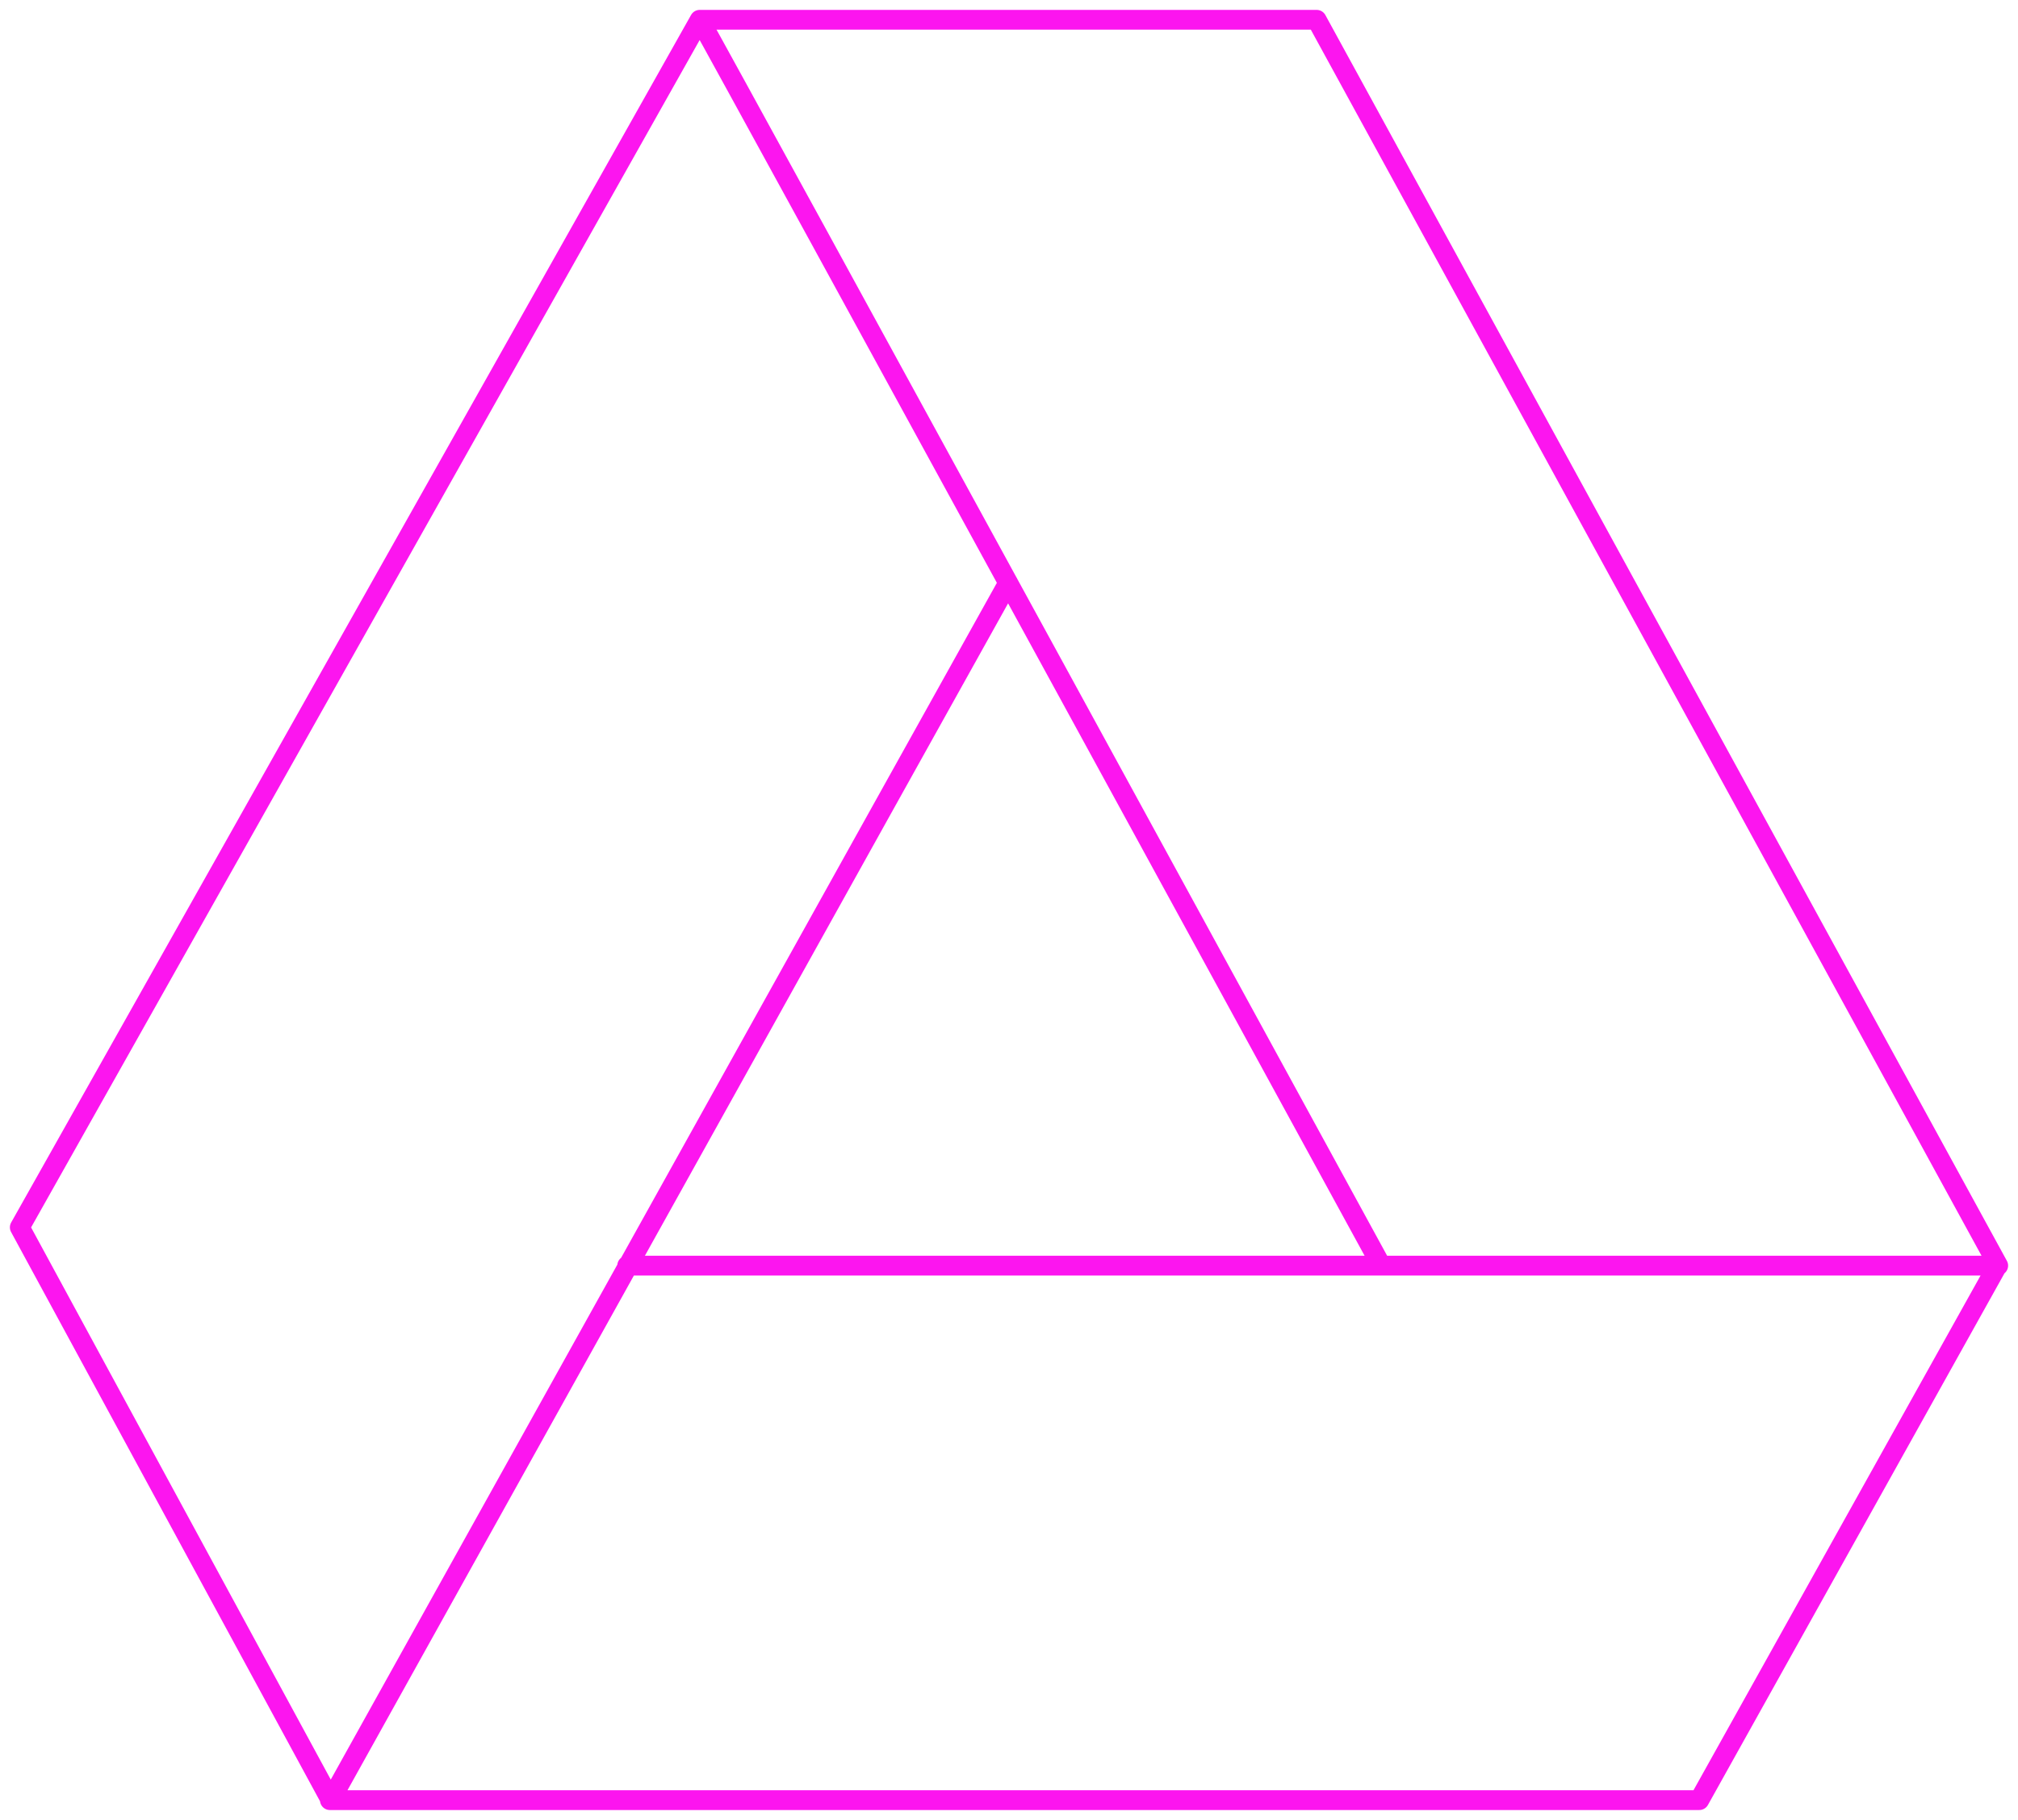 <svg width="102" height="92" viewBox="0 0 102 92" fill="none" xmlns="http://www.w3.org/2000/svg">
<path d="M16.673 91H85.891L100.96 63.979H31.701M35.367 1H66.552L101 63.979H69.816C69.816 63.979 36.818 3.554 35.367 1ZM35.367 1L1 62.044L16.713 91C16.713 91 49.55 31.975 50.96 29.462" stroke="#FC15EF" stroke-linecap="round" stroke-linejoin="round"/>
</svg>

